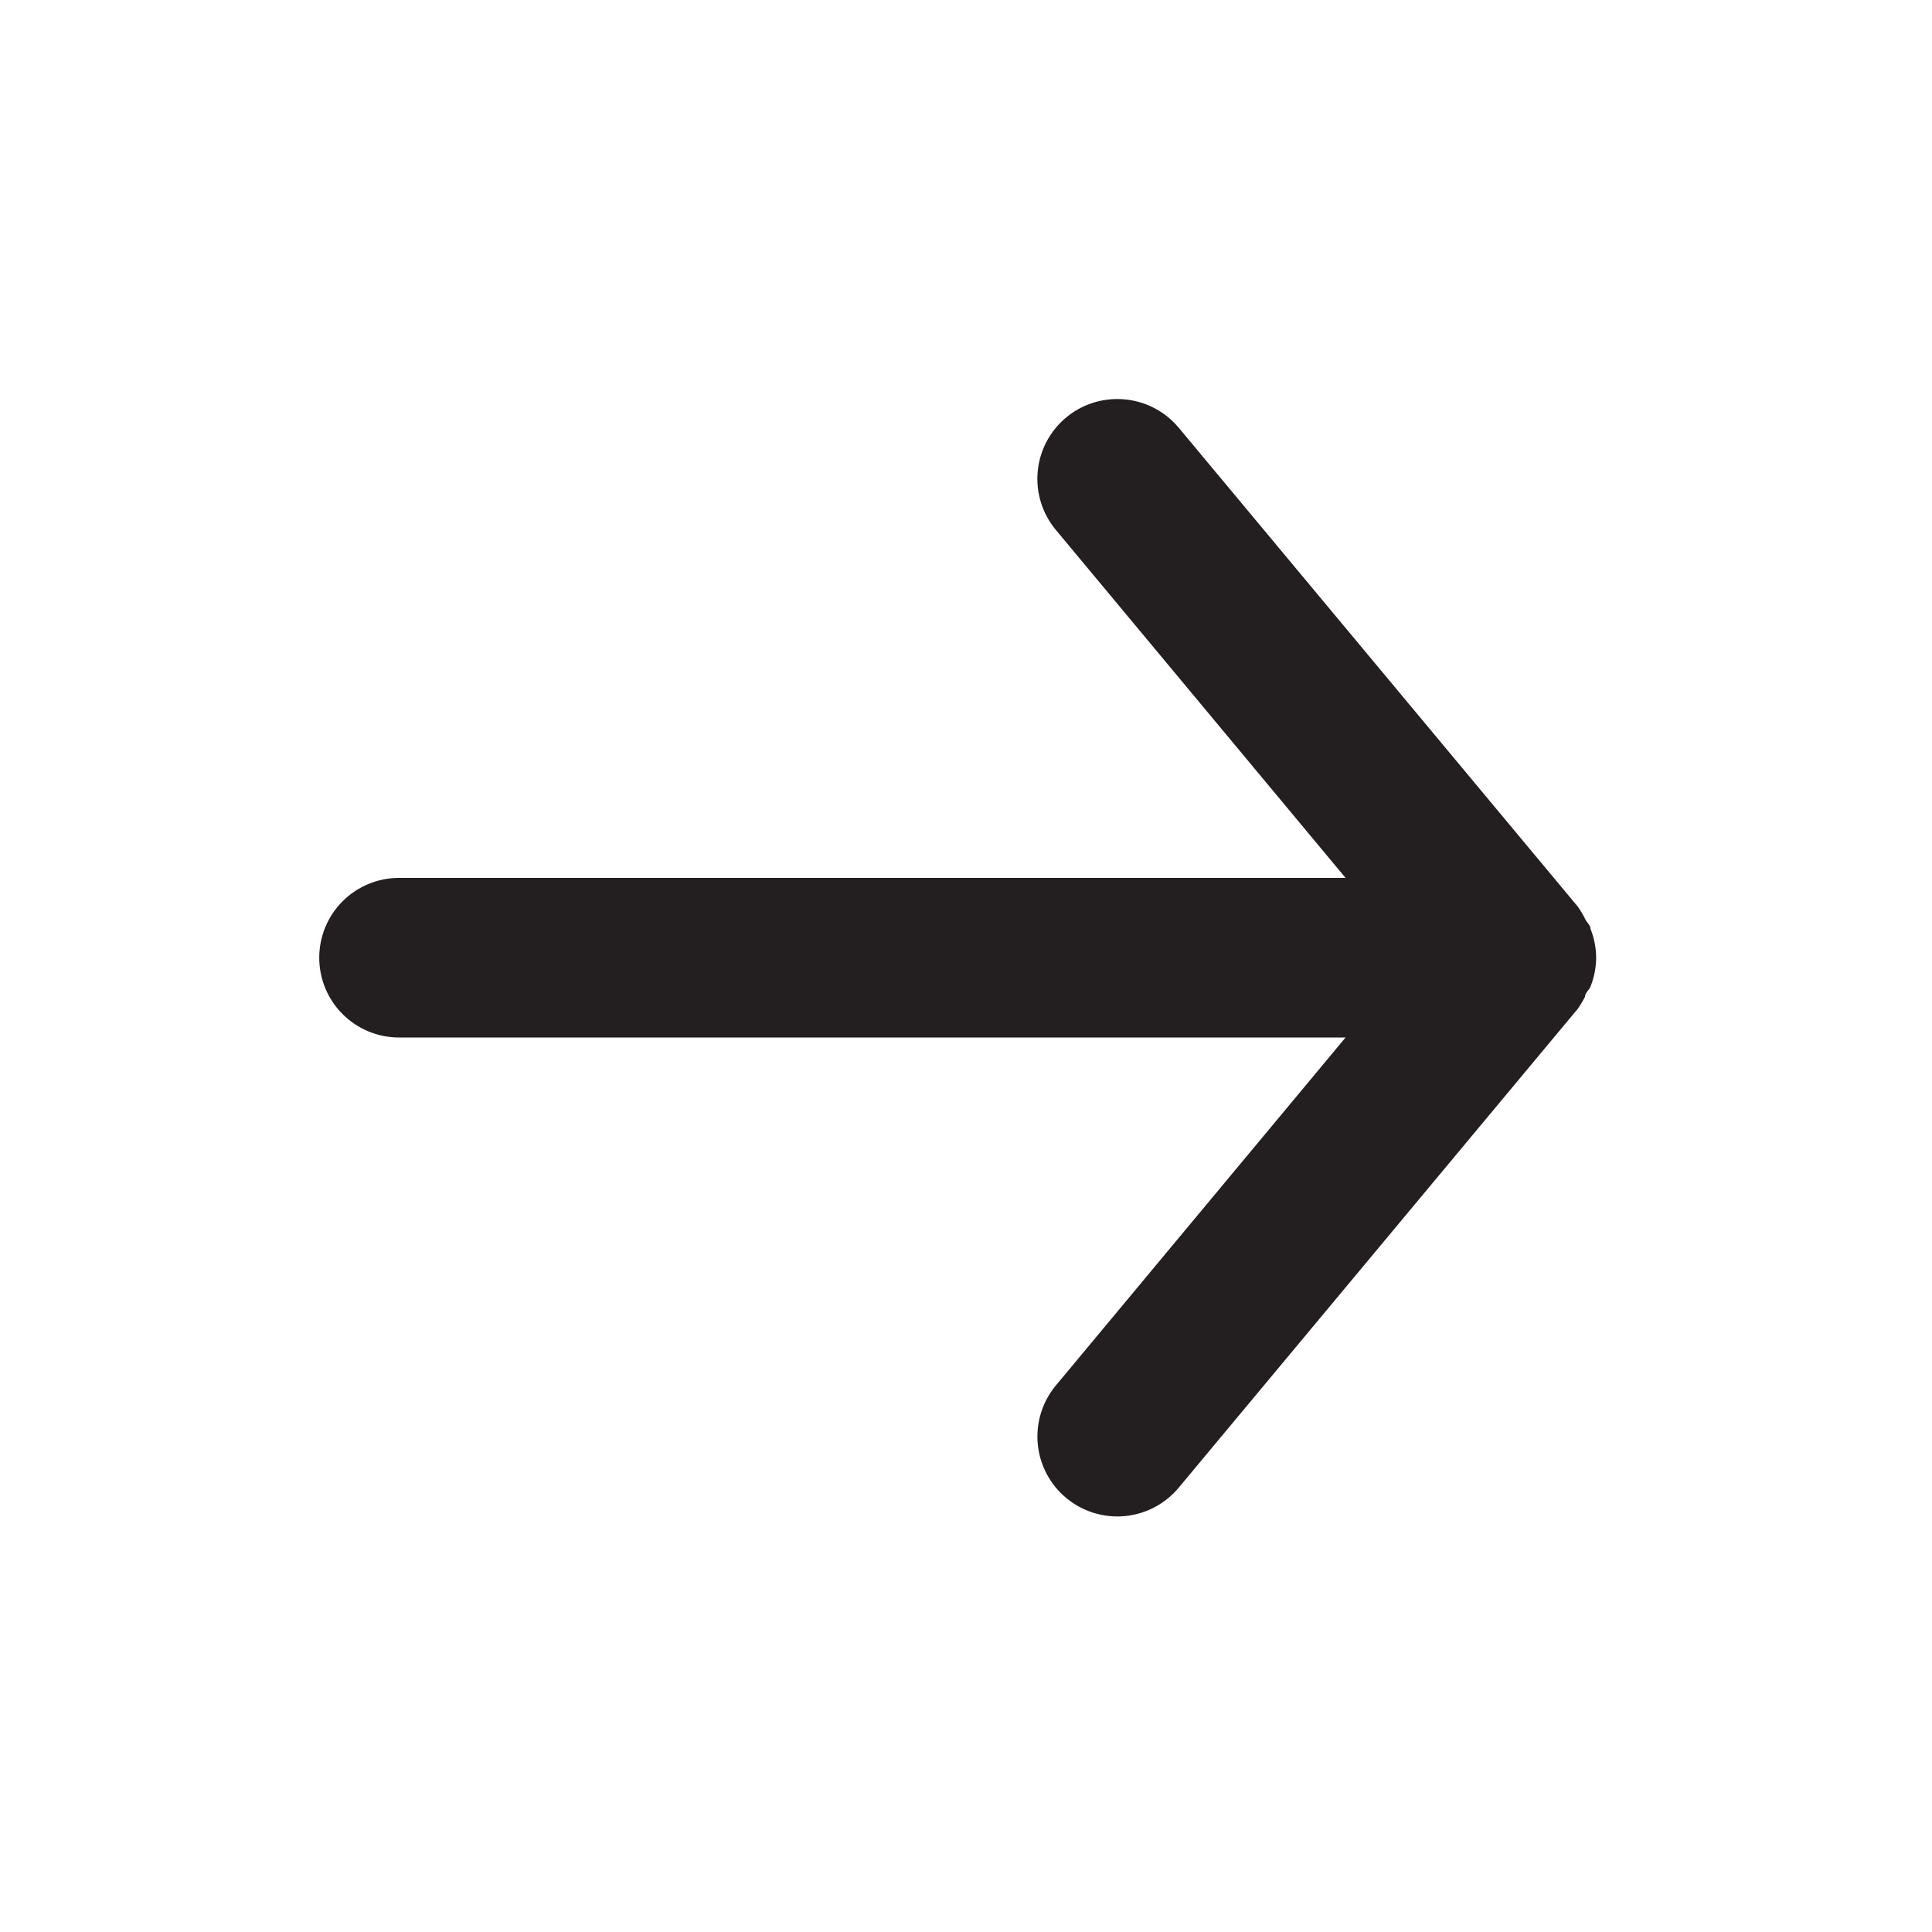 <svg width="107" height="107" viewBox="0 0 107 107" fill="none" xmlns="http://www.w3.org/2000/svg">
<path d="M22.1 57.46H74.521L58.477 76.731C58.105 77.178 57.825 77.694 57.653 78.249C57.481 78.804 57.42 79.388 57.473 79.966C57.581 81.135 58.148 82.213 59.051 82.963C59.954 83.714 61.117 84.075 62.286 83.967C63.455 83.859 64.533 83.291 65.283 82.389L87.383 55.869C87.532 55.658 87.665 55.436 87.781 55.206C87.781 54.985 88.002 54.852 88.091 54.631C88.291 54.124 88.396 53.585 88.4 53.04C88.396 52.495 88.291 51.956 88.091 51.449C88.091 51.228 87.87 51.095 87.781 50.874C87.665 50.644 87.532 50.422 87.383 50.211L65.283 23.691C64.868 23.192 64.347 22.791 63.759 22.516C63.171 22.241 62.529 22.099 61.88 22.1C60.847 22.098 59.846 22.458 59.051 23.117C58.604 23.488 58.234 23.943 57.962 24.458C57.691 24.972 57.524 25.535 57.471 26.113C57.417 26.692 57.479 27.276 57.651 27.831C57.824 28.387 58.104 28.902 58.477 29.349L74.521 48.62H22.1C20.928 48.62 19.803 49.086 18.974 49.915C18.146 50.743 17.68 51.868 17.68 53.04C17.68 54.212 18.146 55.337 18.974 56.165C19.803 56.994 20.928 57.46 22.1 57.46Z" fill="#231F20"/>
</svg>
